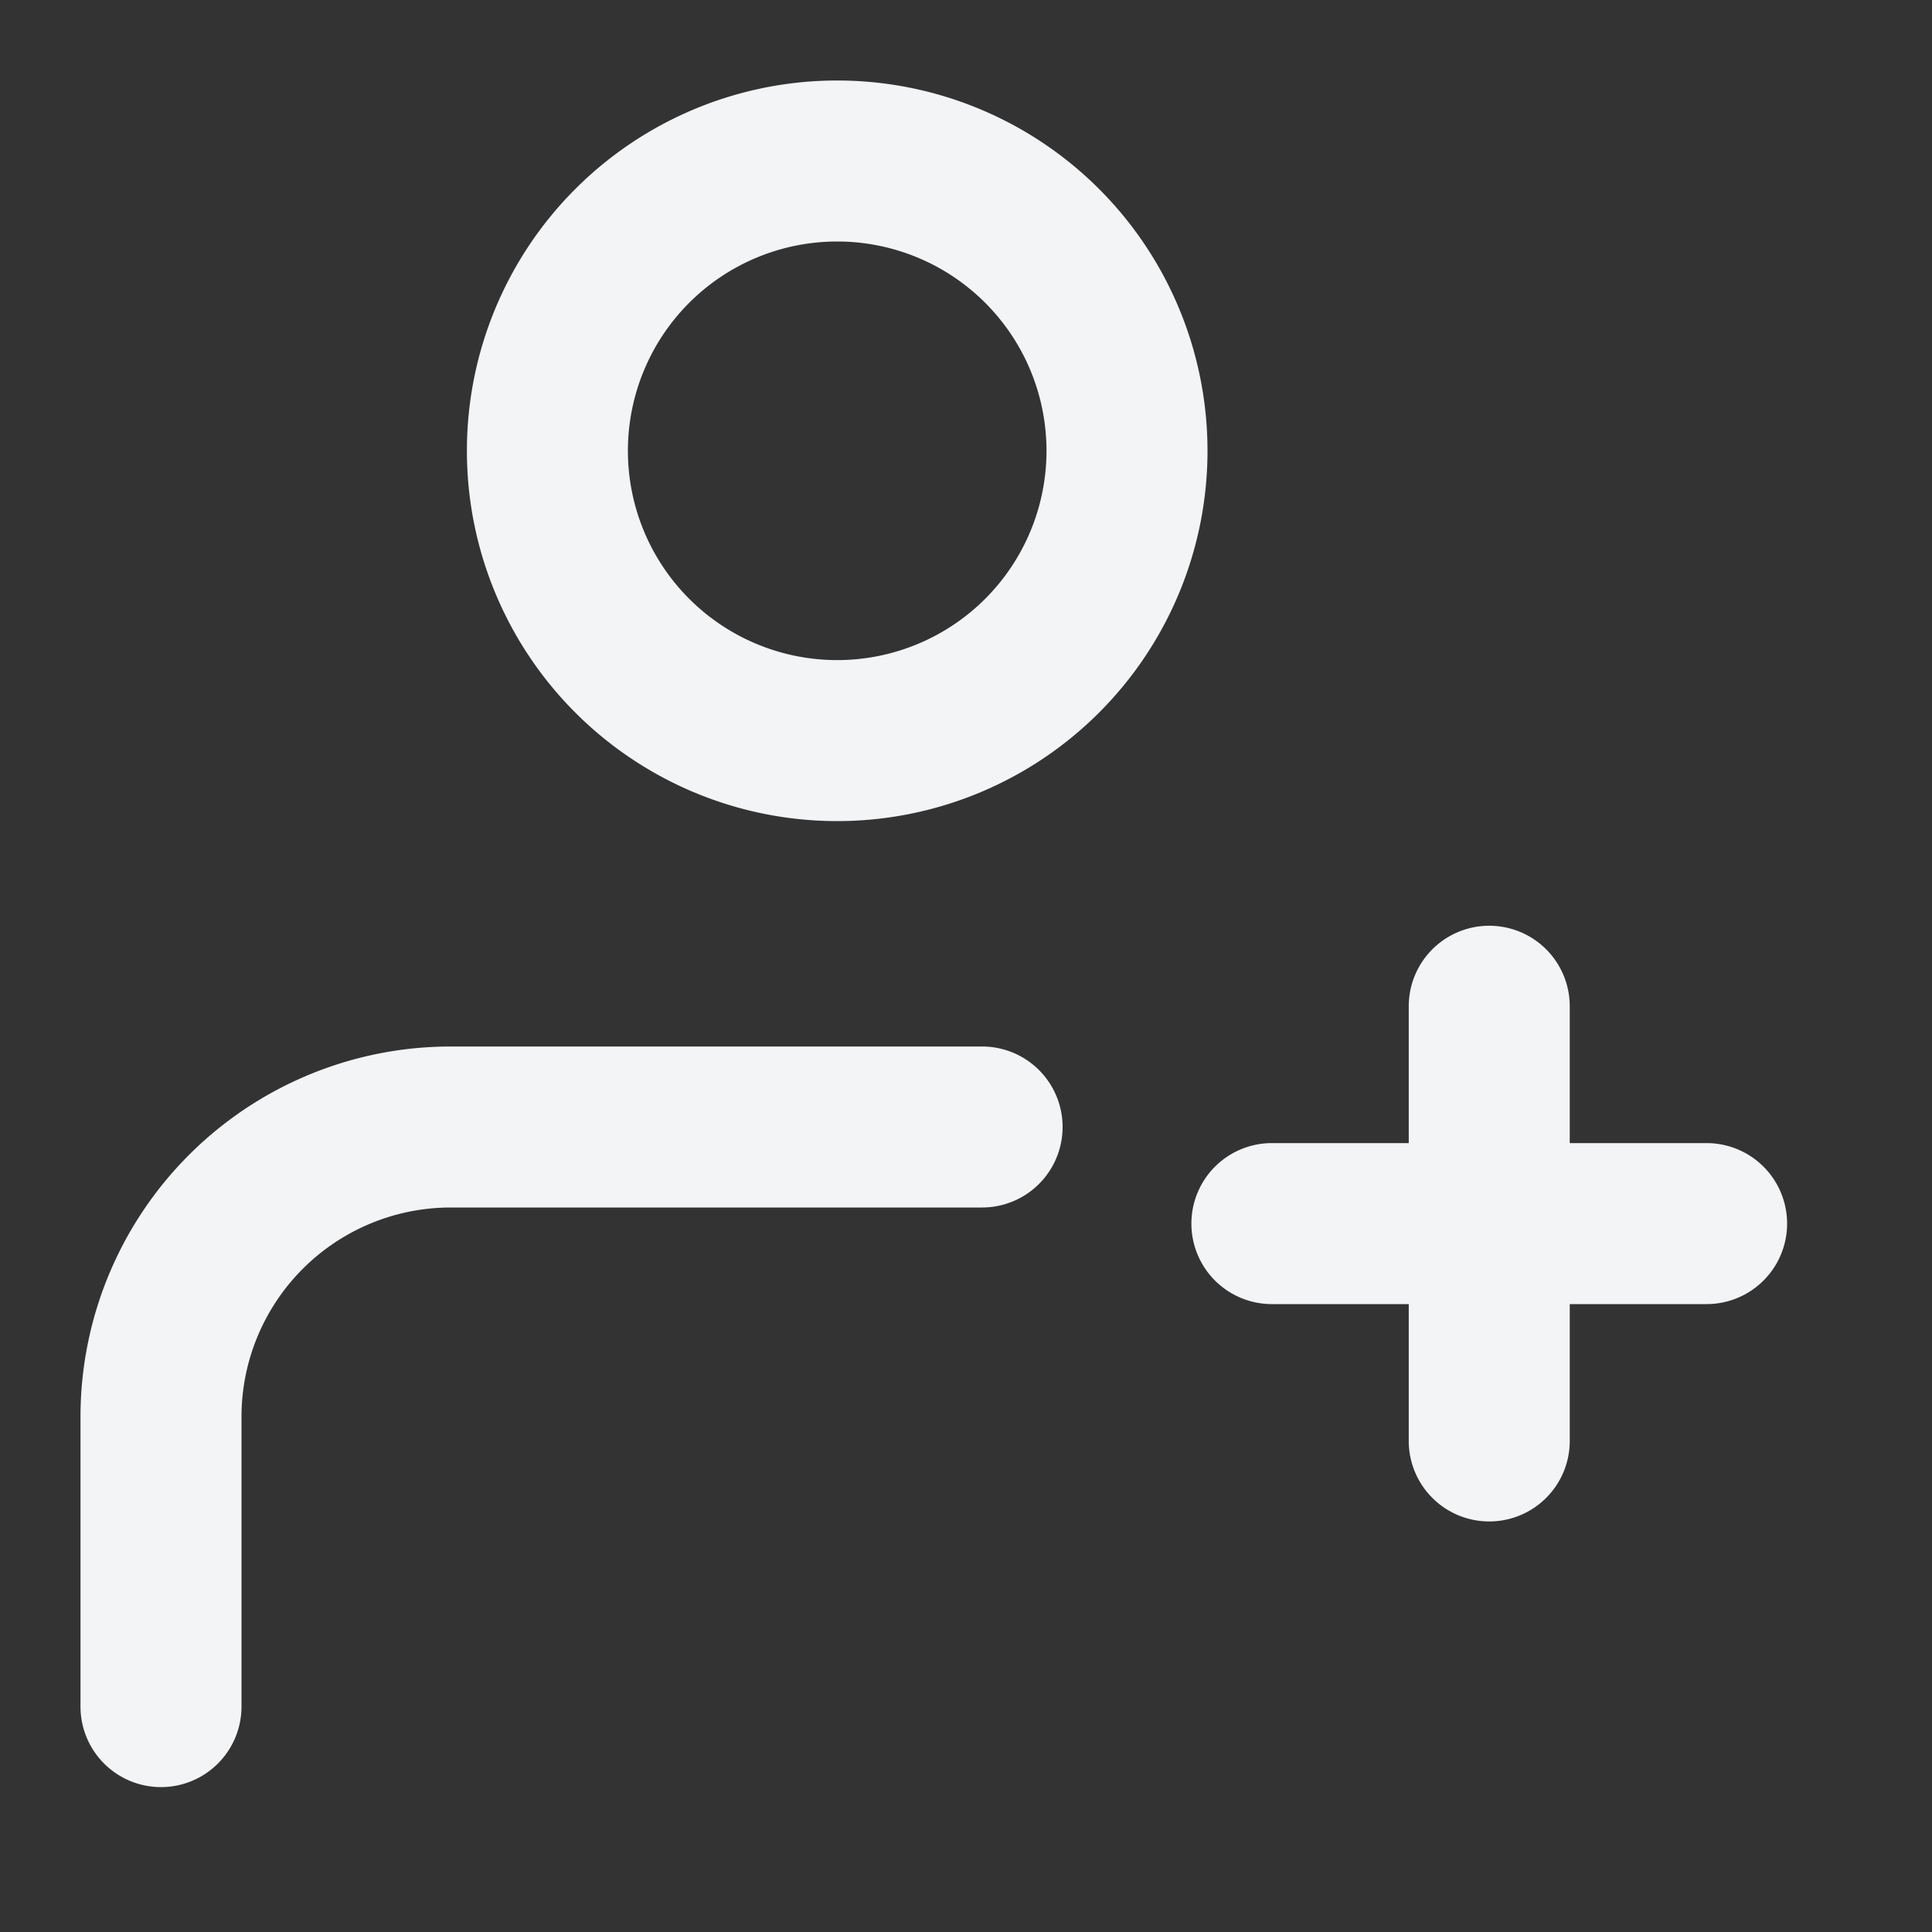 <svg width="24" height="24" viewBox="0 0 24 24" fill="none" xmlns="http://www.w3.org/2000/svg"><rect x="0" y="0" width="24" height="24" fill="#333333" stroke="none"/><path d="M1 21.2a1 1 0 002 0H1zm1-3.6h1-1zM12.2 15a1 1 0 100-2v2zm9 1.2a1 1 0 100-2v2zm-5.4-2a1 1 0 100 2v-2zm1.7 3.7a1 1 0 002 0h-2zm2-5.4a1 1 0 10-2 0h2zM13 5.6a2.6 2.6 0 01-2.6 2.6v2A4.6 4.6 0 0015 5.6h-2zm-2.6 2.6a2.6 2.6 0 01-2.6-2.6h-2a4.6 4.6 0 004.6 4.6v-2zM7.8 5.6A2.6 2.6 0 0110.4 3V1a4.6 4.6 0 00-4.6 4.6h2zM10.4 3A2.6 2.6 0 0113 5.6h2A4.6 4.6 0 0010.4 1v2zM3 21.2v-3.6H1v3.6h2zM5.6 13A4.6 4.6 0 001 17.6h2A2.6 2.6 0 015.6 15v-2zm0 2h6.6v-2H5.6v2zm15.6-.8h-2.7v2h2.7v-2zm-2.7 0h-2.7v2h2.7v-2zm1 3.7v-2.7h-2v2.7h2zm0-2.7v-2.7h-2v2.7h2z" fill="#F2F4F6"/></svg>